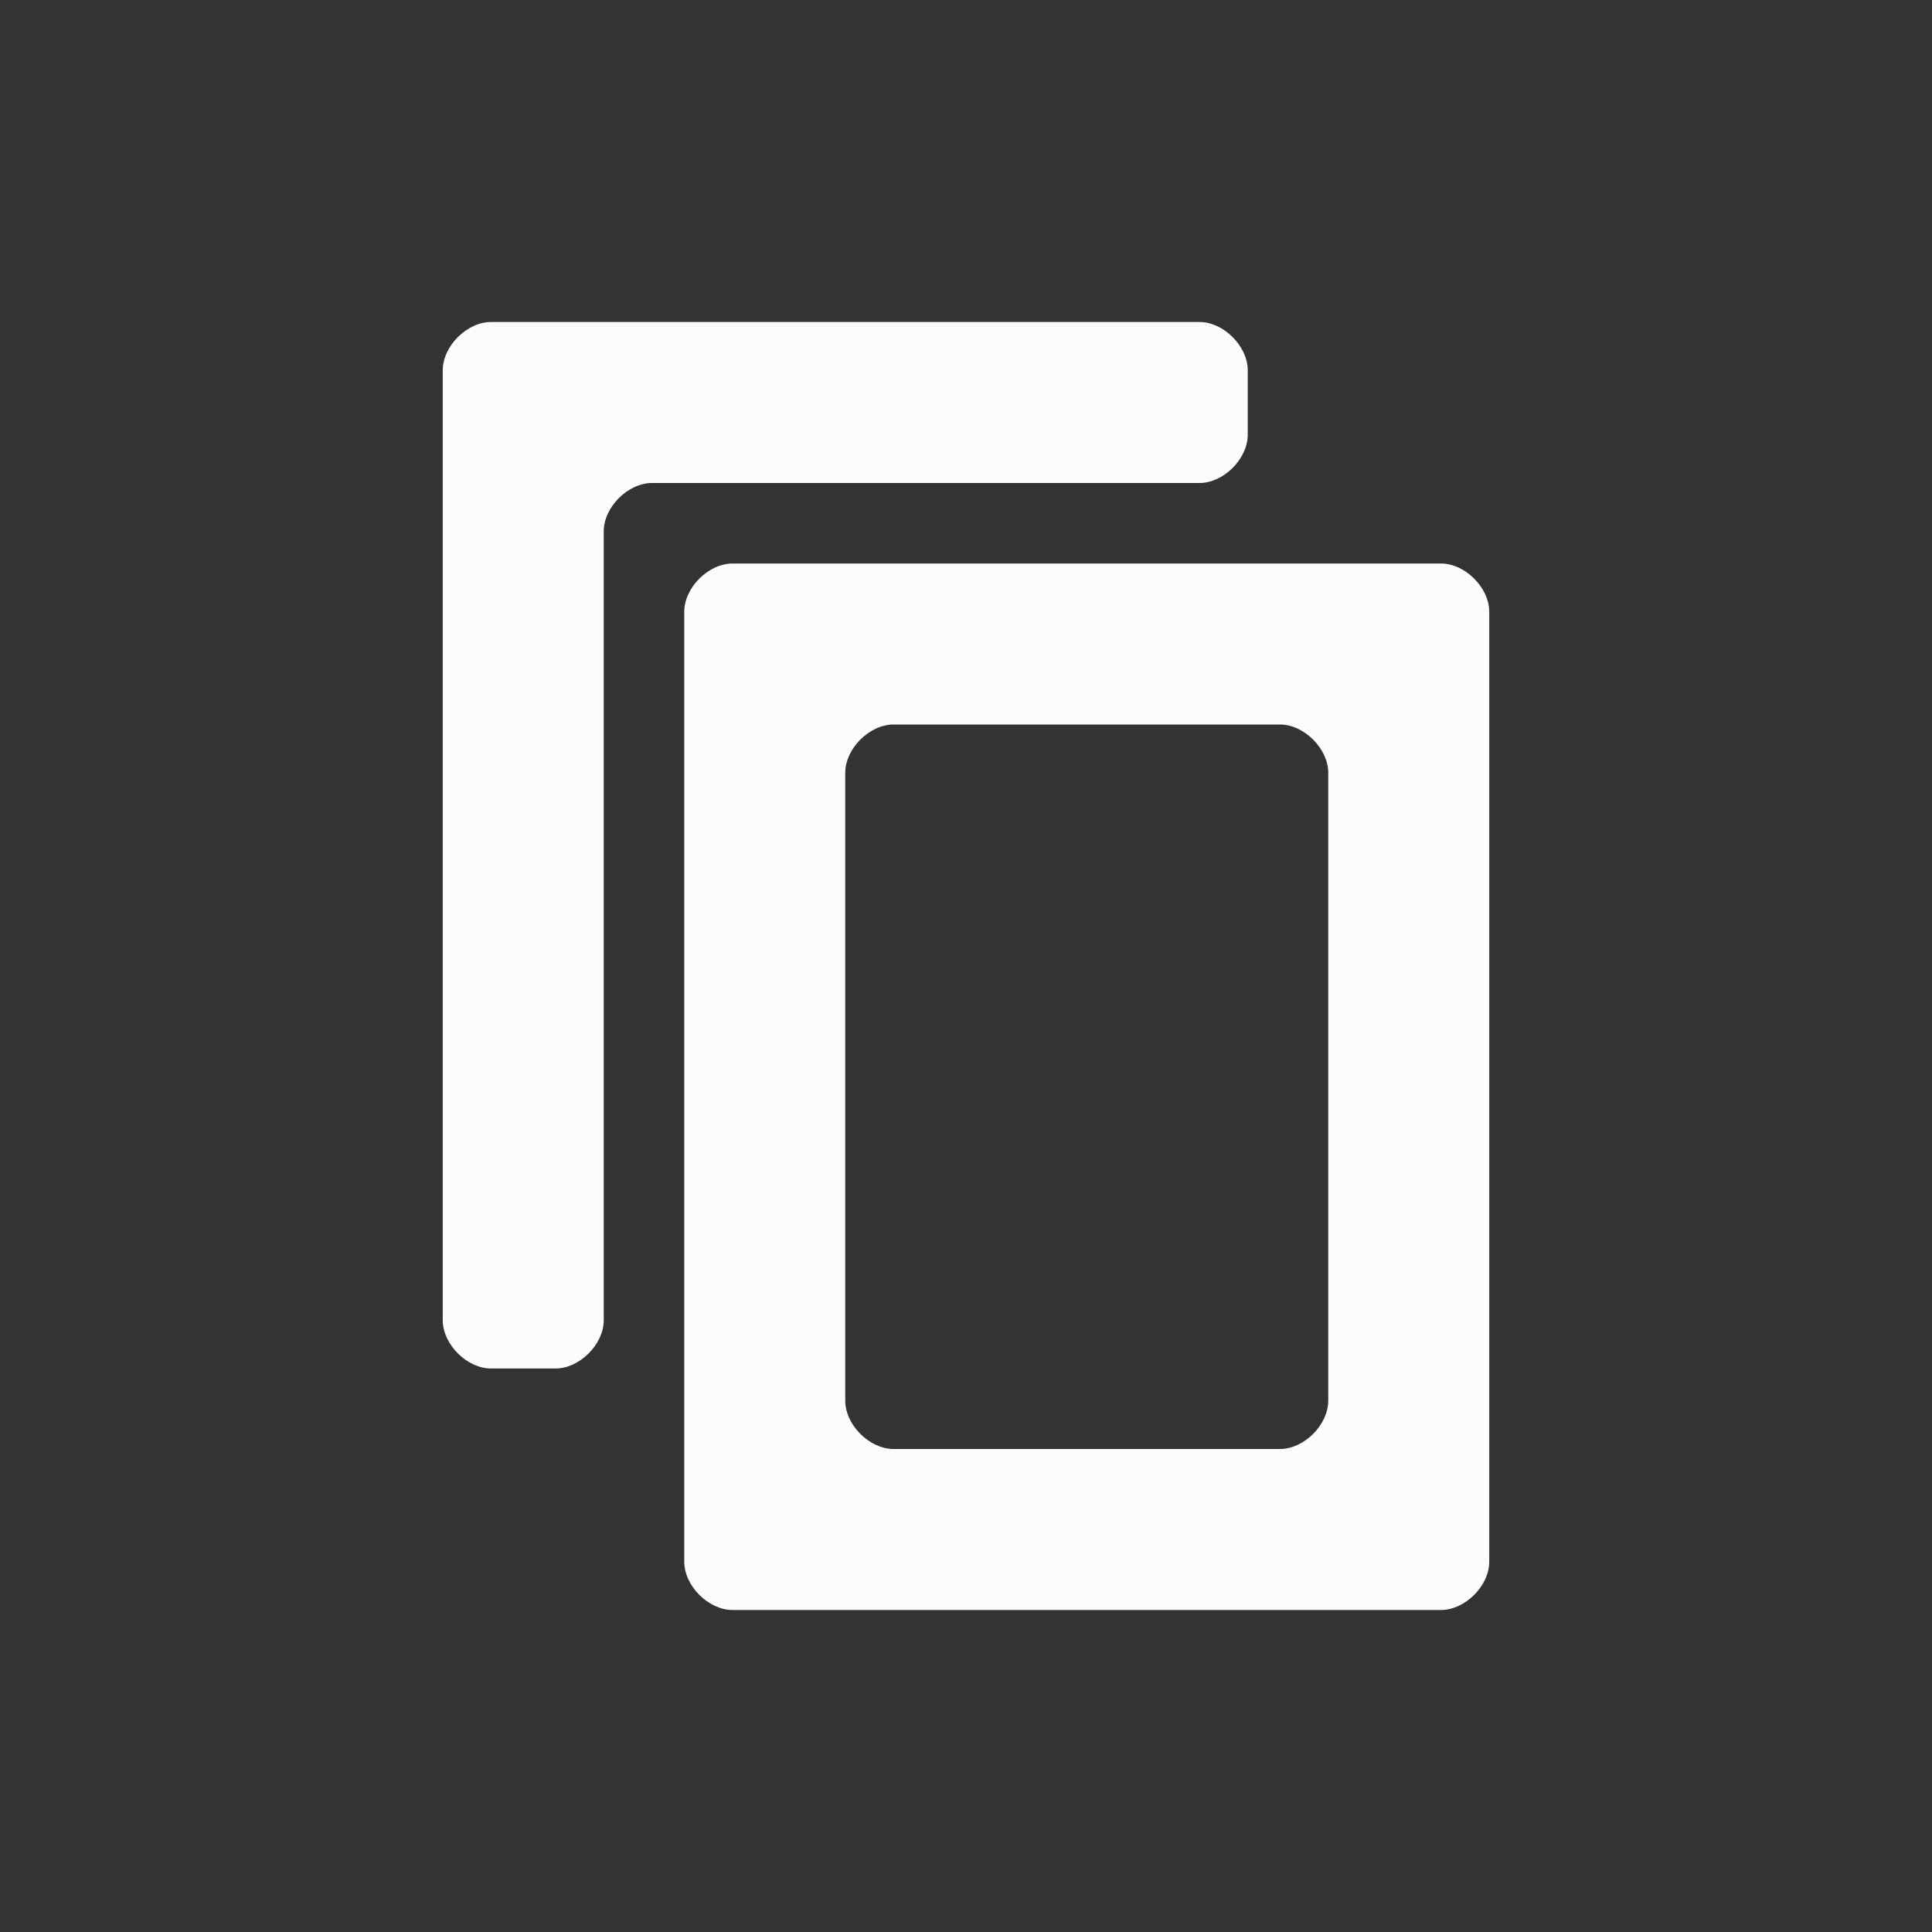 <?xml version="1.0" encoding="utf-8"?>
<!-- Generator: Adobe Illustrator 24.0.1, SVG Export Plug-In . SVG Version: 6.00 Build 0)  -->
<svg version="1.1" id="Layer_1" xmlns="http://www.w3.org/2000/svg" xmlns:xlink="http://www.w3.org/1999/xlink" x="0px" y="0px"
	 viewBox="0 0 24 24" style="enable-background:new 0 0 24 24;" xml:space="preserve">
<rect x="0" y="0" width="24" height="24" fill="#333333" stroke="none"/>
<style type="text/css">
	.st0{fill:#FCFCFC;}
	.st1{fill:none;}
</style>
<title>Artboard</title>
<desc>Created with Sketch.</desc>
<g id="Artboard">
	<g id="ic-copy-liliac" transform="translate(2, 2)">
		<g id="Group_8993" transform="translate(3, 2)">
			<path id="Path_18959" class="st0" d="M1.9,13H1.1c-0.3,0-0.6-0.3-0.6-0.6V0.6C0.5,0.3,0.8,0,1.1,0h8.8c0.3,0,0.6,0.3,0.6,0.6v0.8
				c0,0.3-0.3,0.6-0.6,0.6H3.1C2.8,2,2.5,2.3,2.5,2.6v9.8C2.5,12.7,2.2,13,1.9,13z"/>
		</g>
		<polygon id="Rectangle_4640" class="st1" points="0,0 20,0 20,20 0,20 		"/>
		<g id="Group_8994" transform="translate(6, 5)">
			<path id="Path_18960" class="st0" d="M9.9,13H1.1c-0.3,0-0.6-0.3-0.6-0.6V0.6C0.5,0.3,0.8,0,1.1,0h8.8c0.3,0,0.6,0.3,0.6,0.6
				v11.8C10.5,12.7,10.2,13,9.9,13z M3.1,11h4.8c0.3,0,0.6-0.3,0.6-0.6V2.6C8.5,2.3,8.2,2,7.9,2H3.1C2.8,2,2.5,2.3,2.5,2.6v7.8
				C2.5,10.7,2.8,11,3.1,11z"/>
		</g>
	</g>
</g>
</svg>
